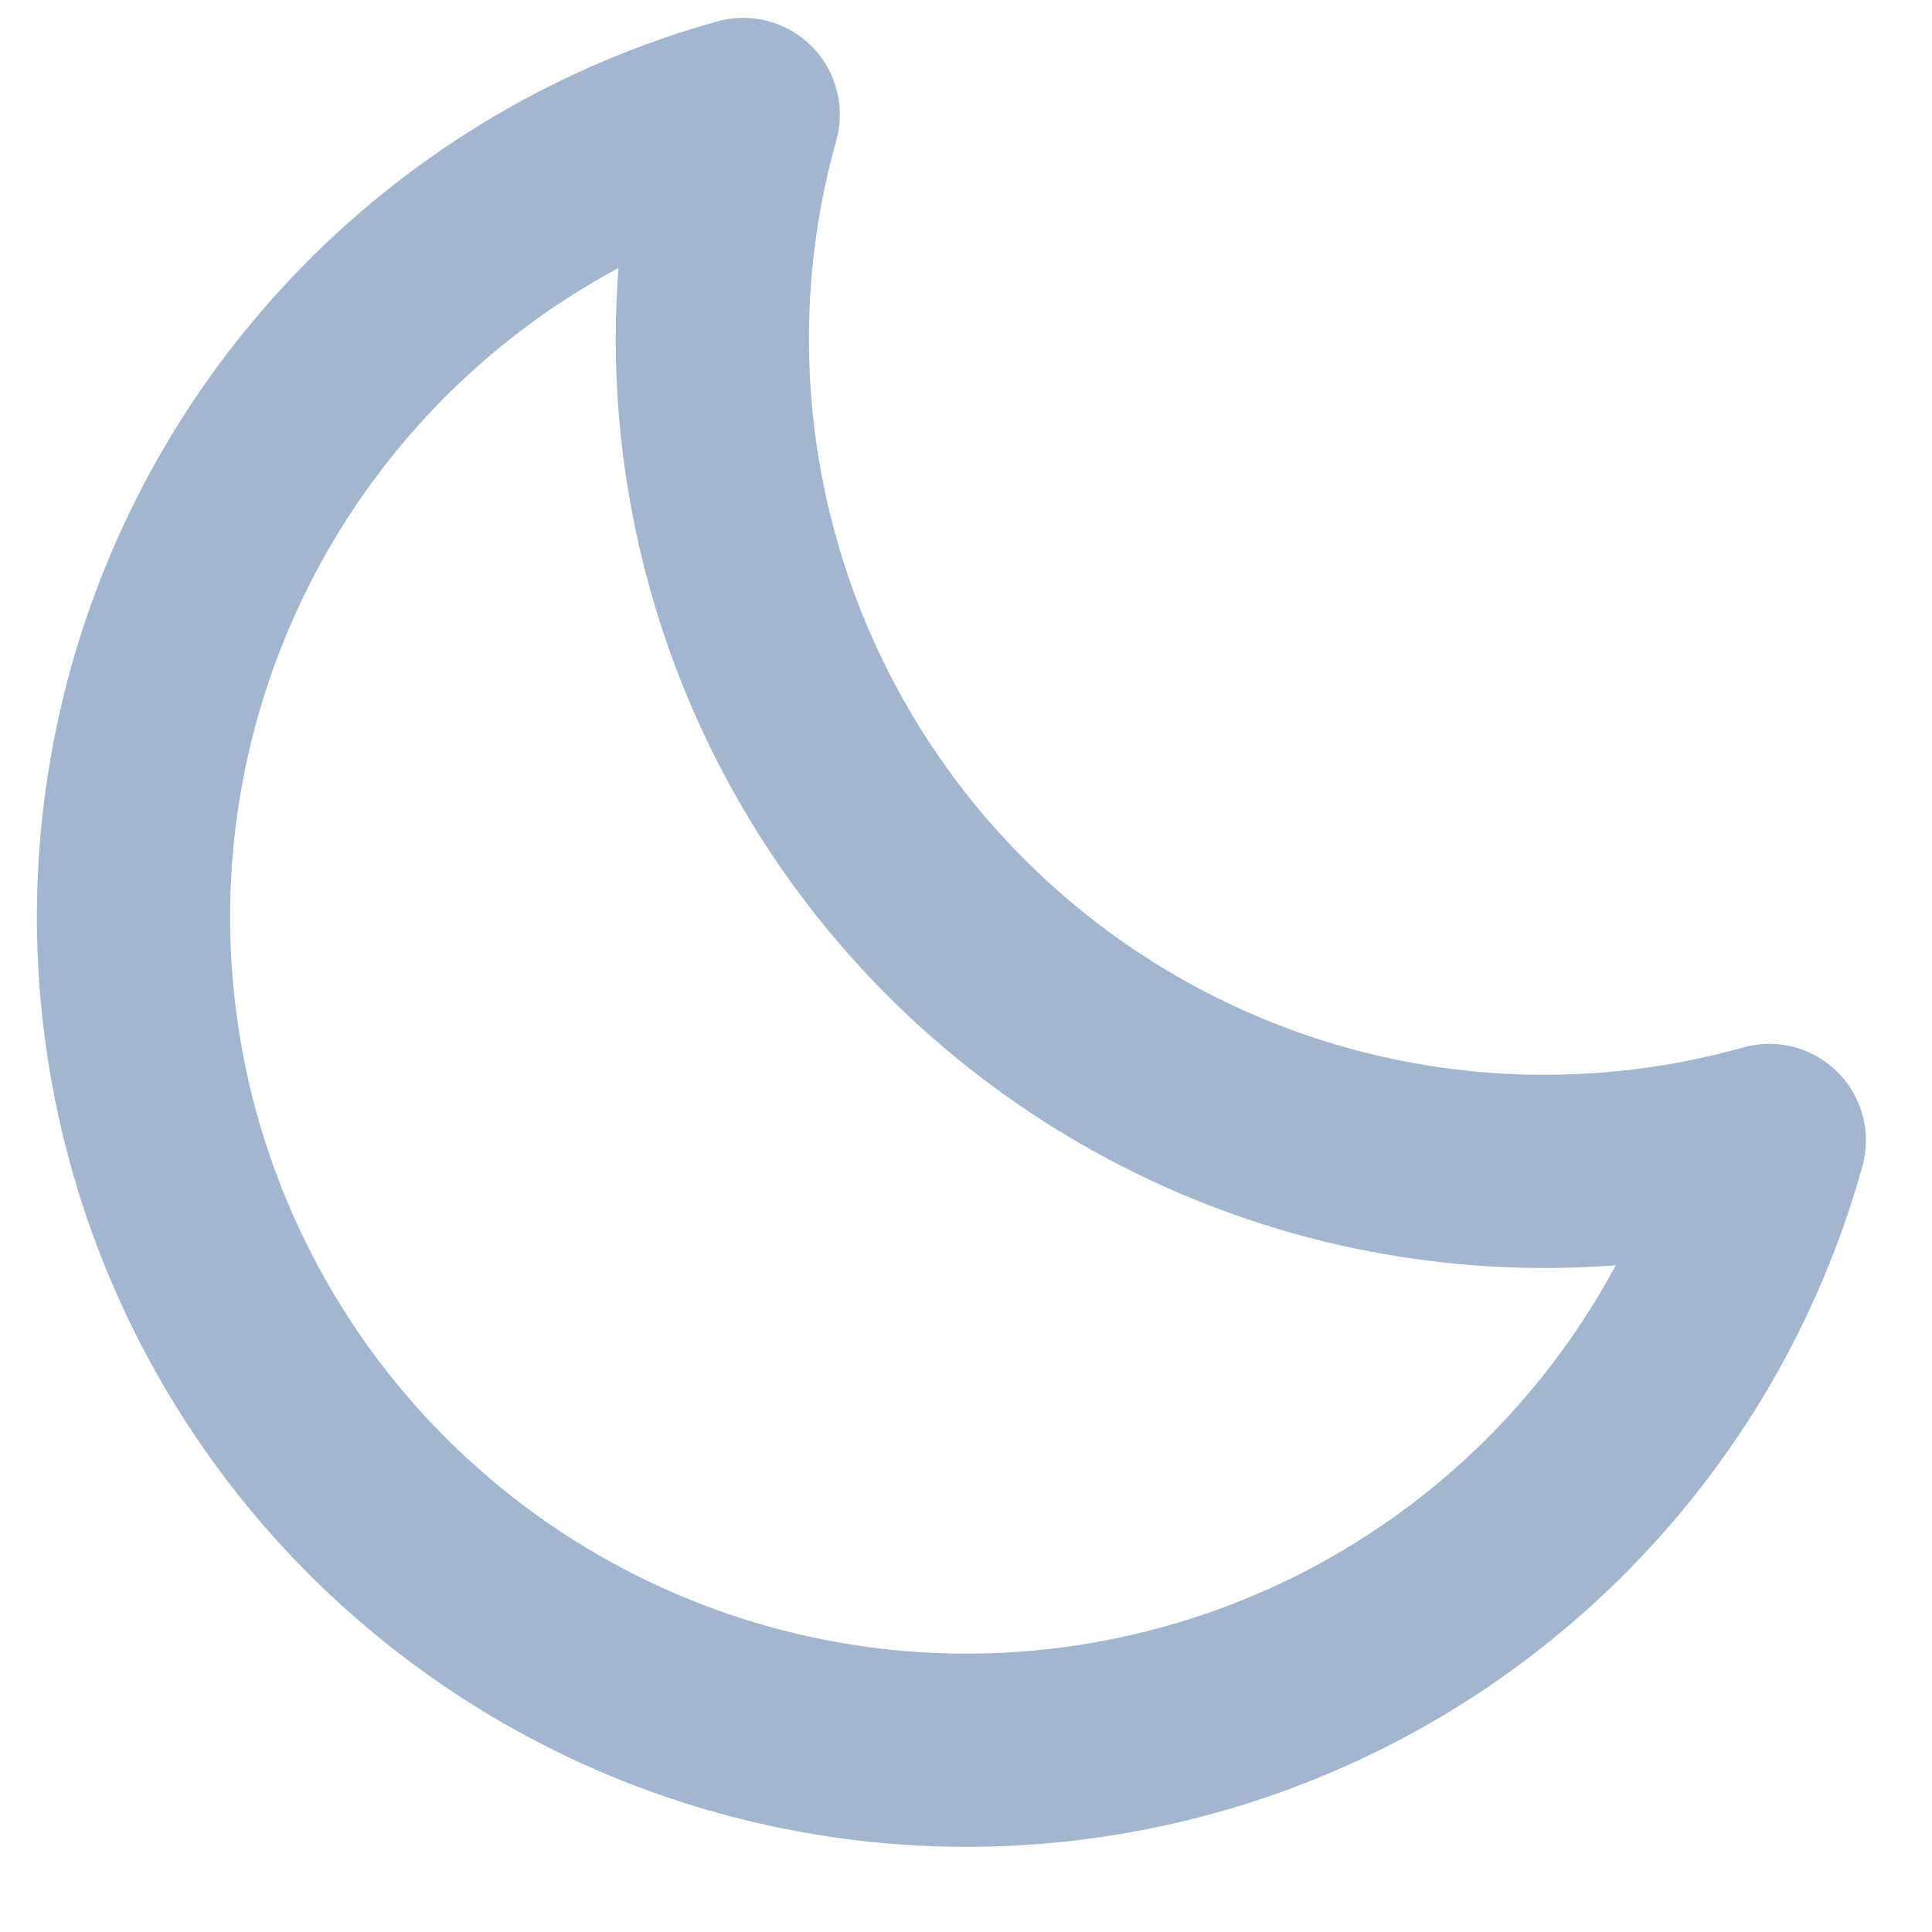 <svg width="20" height="20" viewBox="0 0 20 20" fill="none" xmlns="http://www.w3.org/2000/svg">
<path d="M18.316 11.806C16.843 12.219 15.288 12.233 13.808 11.846C12.329 11.458 10.979 10.684 9.898 9.603C8.816 8.522 8.042 7.172 7.655 5.692C7.268 4.213 7.281 2.657 7.694 1.185C6.242 1.589 4.922 2.366 3.864 3.439C2.806 4.513 2.048 5.844 1.665 7.302C1.282 8.759 1.288 10.291 1.681 11.746C2.075 13.201 2.842 14.527 3.908 15.592C4.974 16.658 6.3 17.426 7.754 17.819C9.209 18.213 10.741 18.218 12.199 17.835C13.656 17.453 14.988 16.694 16.061 15.637C17.134 14.579 17.912 13.258 18.316 11.806Z" stroke="#A2B6CF" stroke-width="2" stroke-linecap="round" stroke-linejoin="round"/>
</svg>
